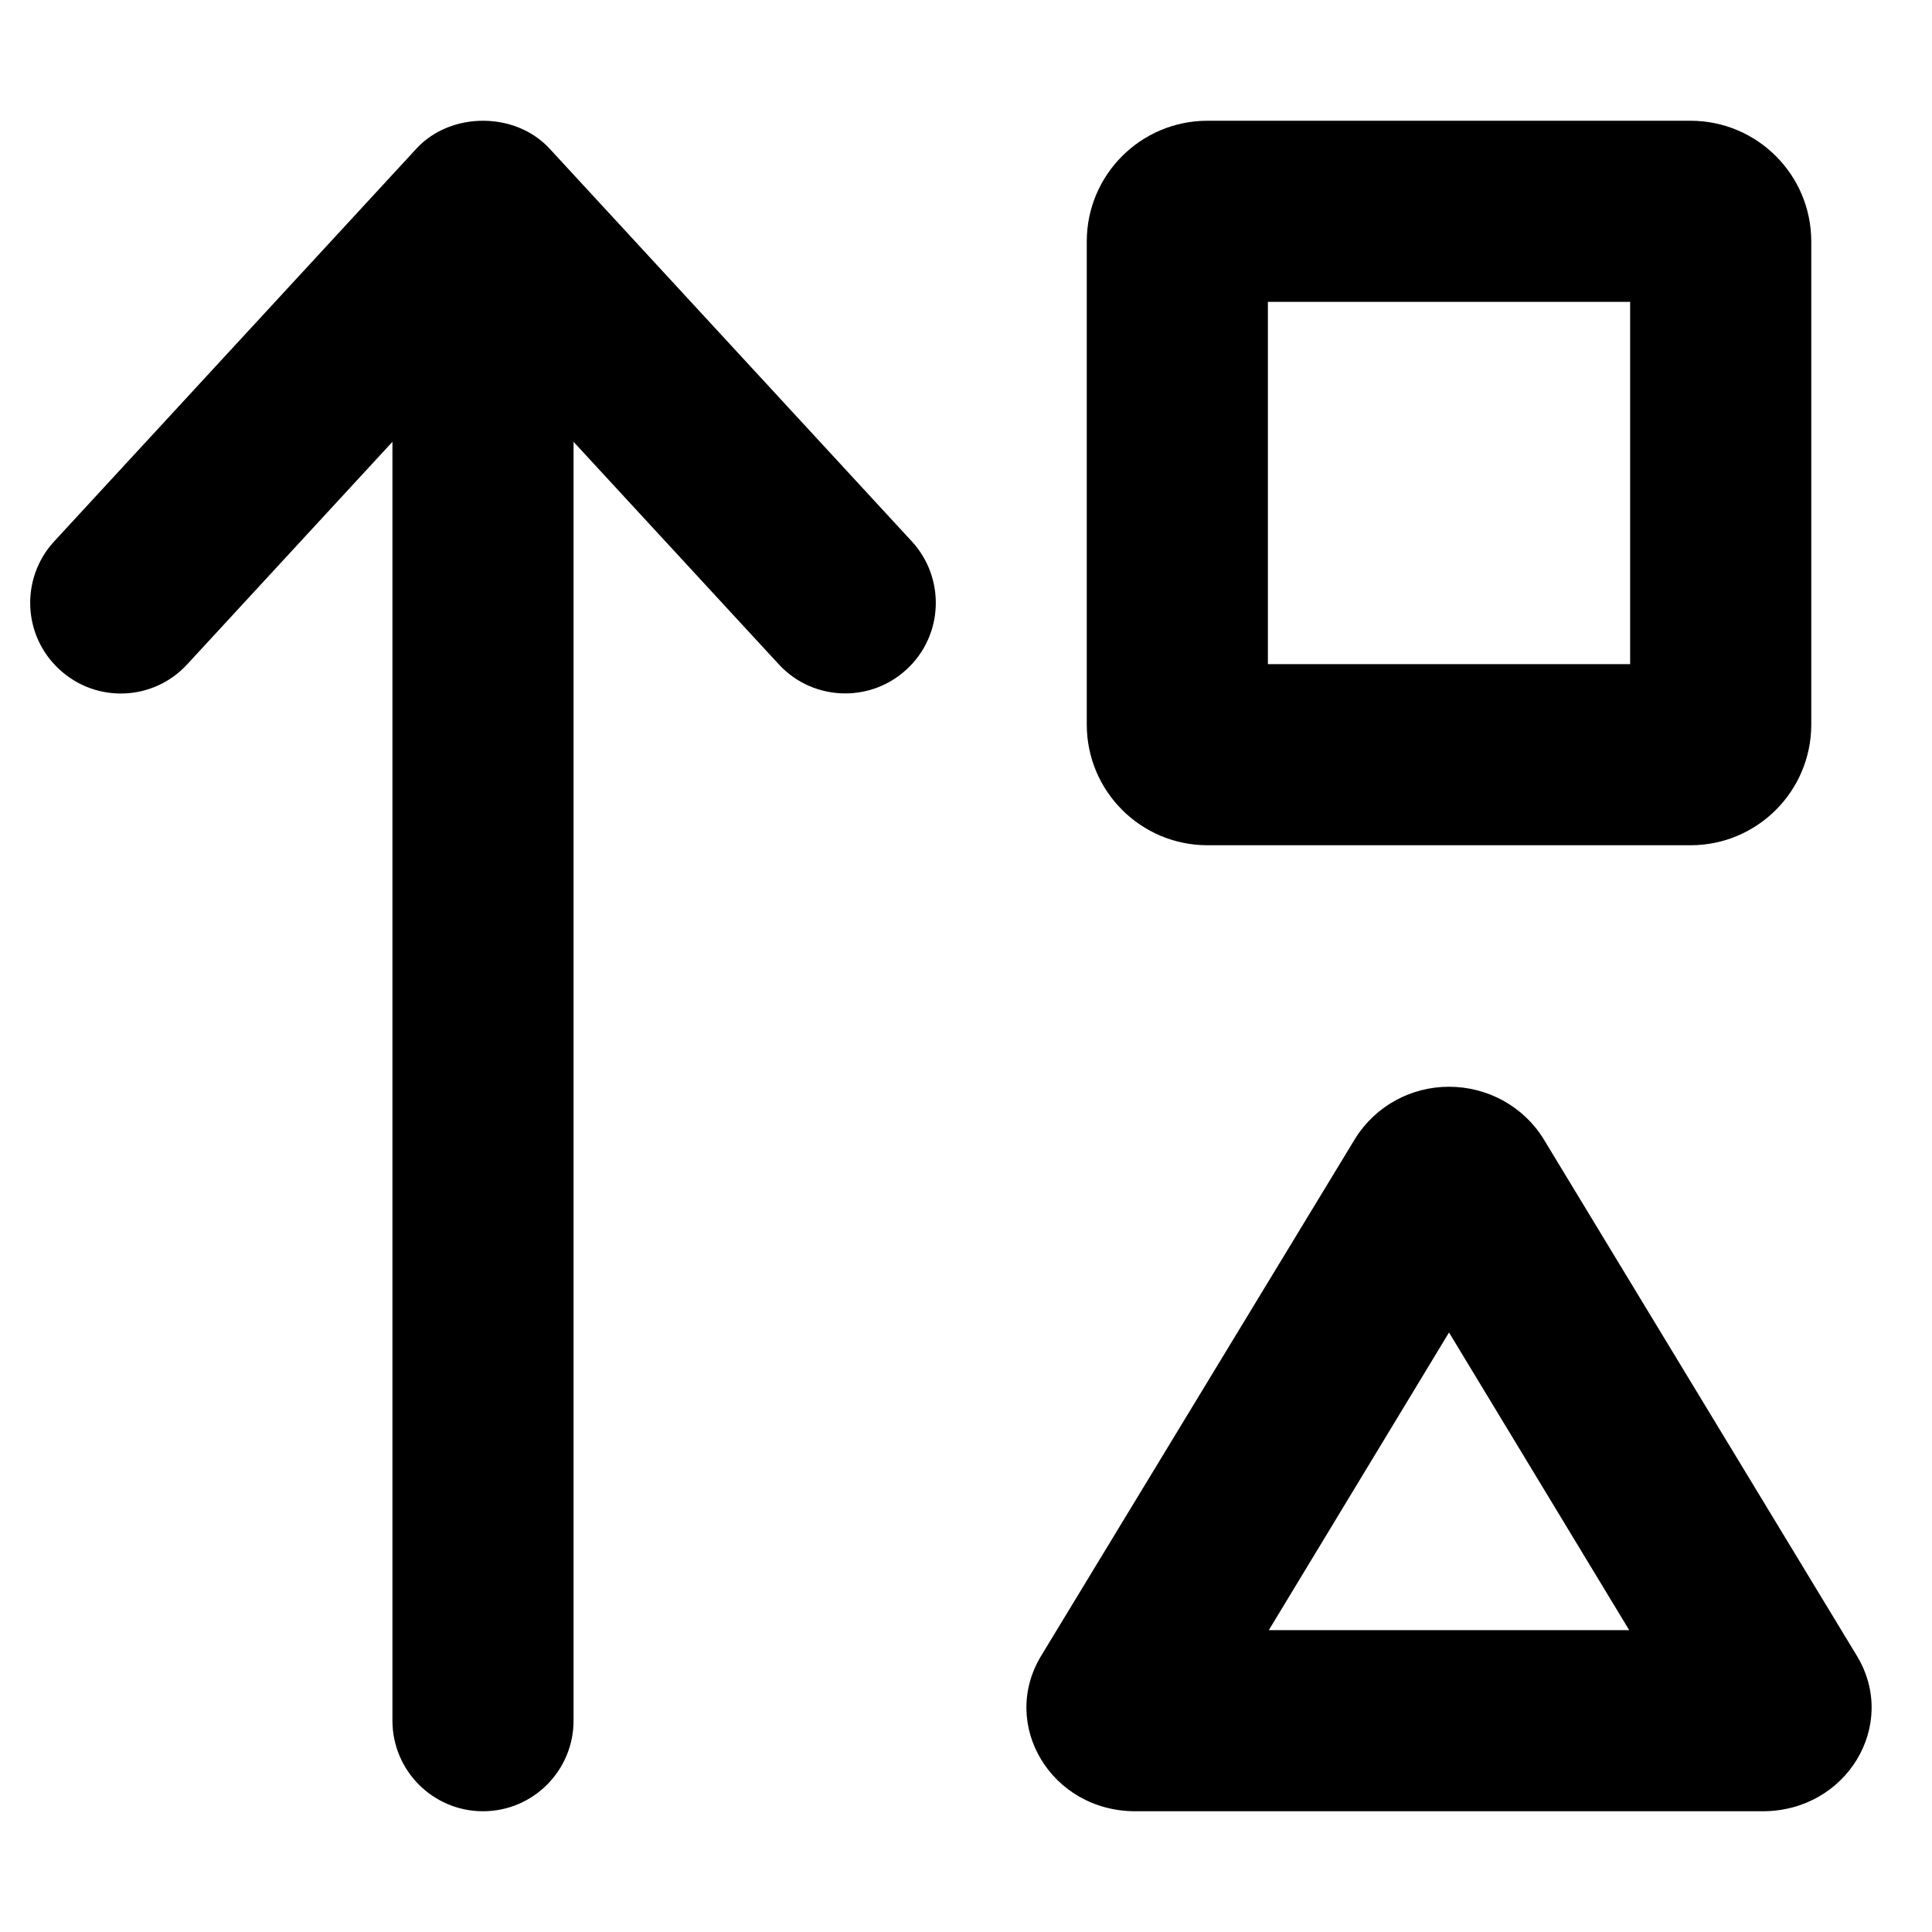 <svg xmlns="http://www.w3.org/2000/svg" viewBox="0 0 512 512"><!-- Font Awesome Pro 6.0.0-alpha2 by @fontawesome - https://fontawesome.com License - https://fontawesome.com/license (Commercial License) -->
    <path d="M320.003 224H448.005C465.679 224 480.005 209.672 480.005 192V64C480.005 46.328 465.679 32 448.005 32H320.003C302.329 32 288.003 46.328 288.003 64V192C288.003 209.672 302.329 224 320.003 224ZM336.003 80H432.005V176H336.003V80ZM492.132 438.875L409.005 301.75C403.63 293.125 394.13 288 384.005 288C373.878 288 364.503 293.125 359.128 301.75L275.876 438.875C264.876 457.125 278.626 480 300.878 480H467.13C489.382 480 503.132 457.125 492.132 438.875ZM336.253 432L384.005 353.125L431.755 432H336.253ZM145.624 39.367C136.562 29.547 119.437 29.547 110.374 39.367L14.378 143.449C5.378 153.207 5.972 168.406 15.722 177.383C25.501 186.453 40.689 185.797 49.626 176.039L103.999 117.086V455.98C103.999 469.242 114.749 480 127.999 480S151.999 469.242 151.999 455.98V117.086L206.372 176.039C211.091 181.164 217.529 183.762 223.997 183.762C229.81 183.762 235.654 181.664 240.277 177.383C250.027 168.406 250.62 153.207 241.62 143.449L145.624 39.367Z"/>
</svg>